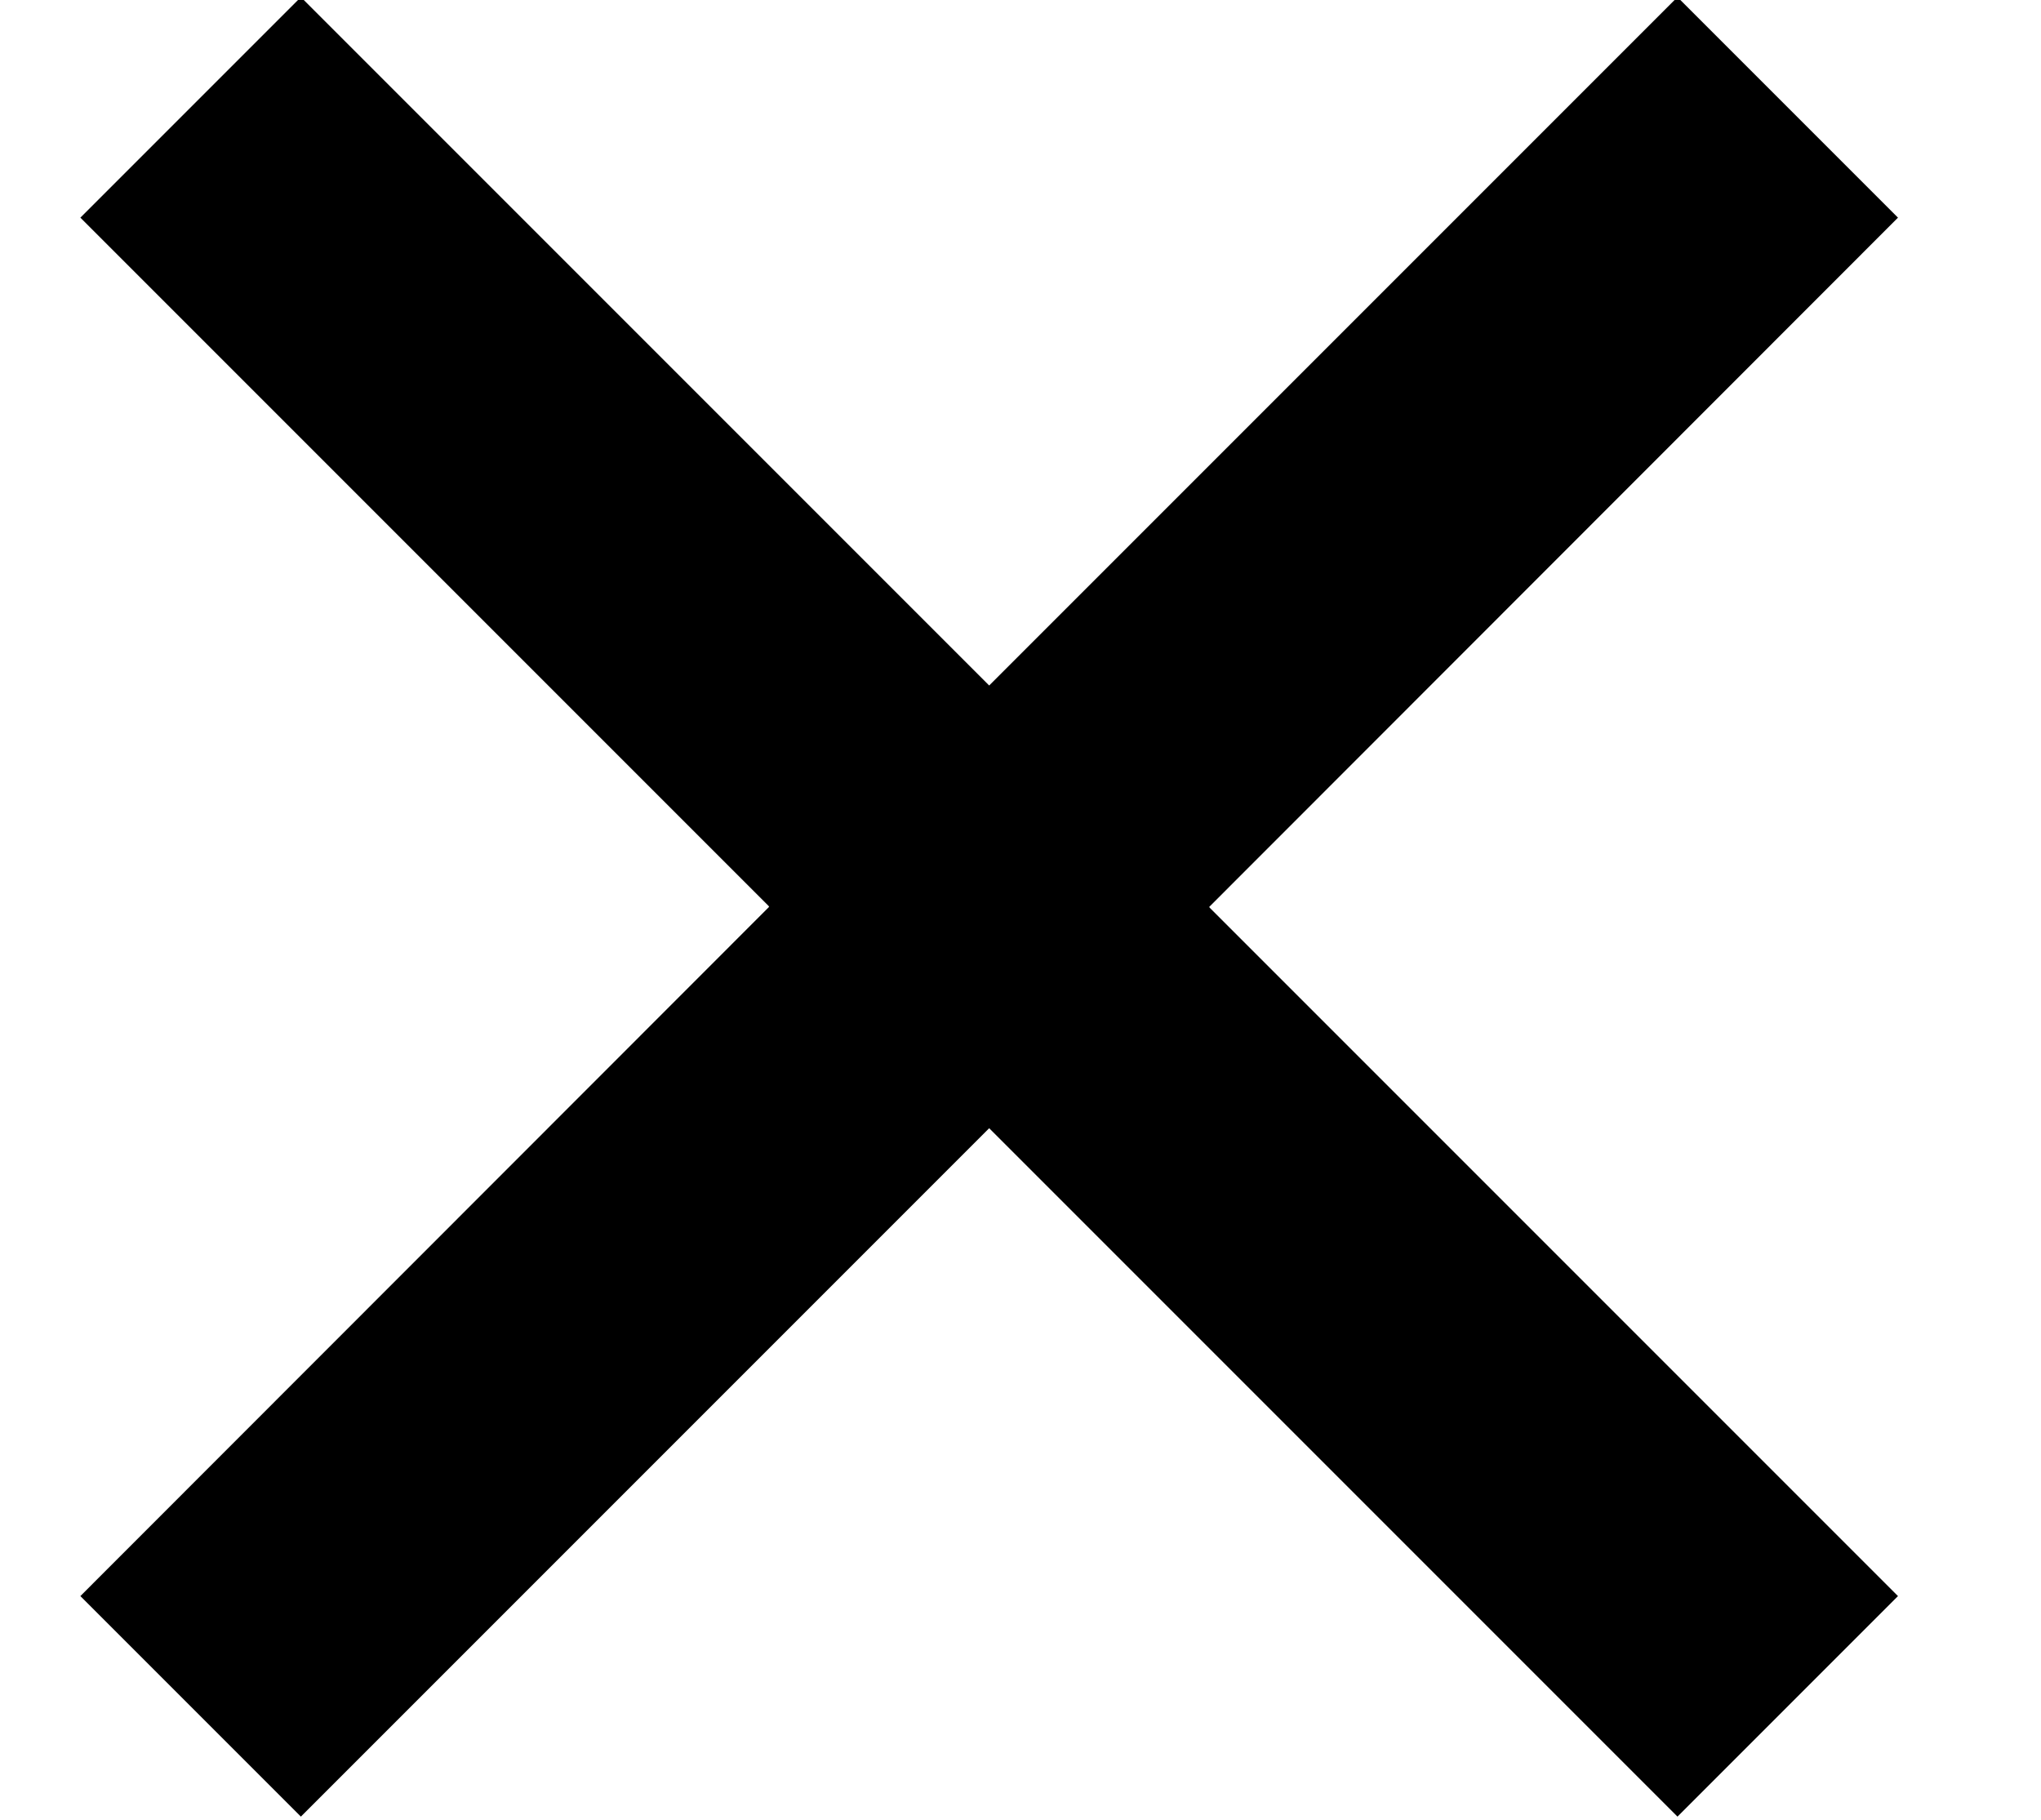 <?xml version="1.0" encoding="utf-8"?>
<!-- Generator: Adobe Illustrator 19.2.1, SVG Export Plug-In . SVG Version: 6.00 Build 0)  -->
<svg version="1.1" id="Layer_1" xmlns="http://www.w3.org/2000/svg" xmlns:xlink="http://www.w3.org/1999/xlink" x="0px" y="0px"
	 viewBox="0 0 495.2 441.5" style="enable-background:new 0 0 495.2 441.5;" xml:space="preserve">
<title>arrow</title>
<title>arrow</title>
<polygon points="293.5,220.2 293.4,220 293.4,220 460.5,52.8 407,-0.7 240,166.3 73,-0.7 19.5,52.8 186.5,219.8 186.5,219.8 
	186.6,220 19.5,387.2 73,440.7 240,273.7 407,440.7 460.5,387.2 293.5,220.2 "/>
</svg>
